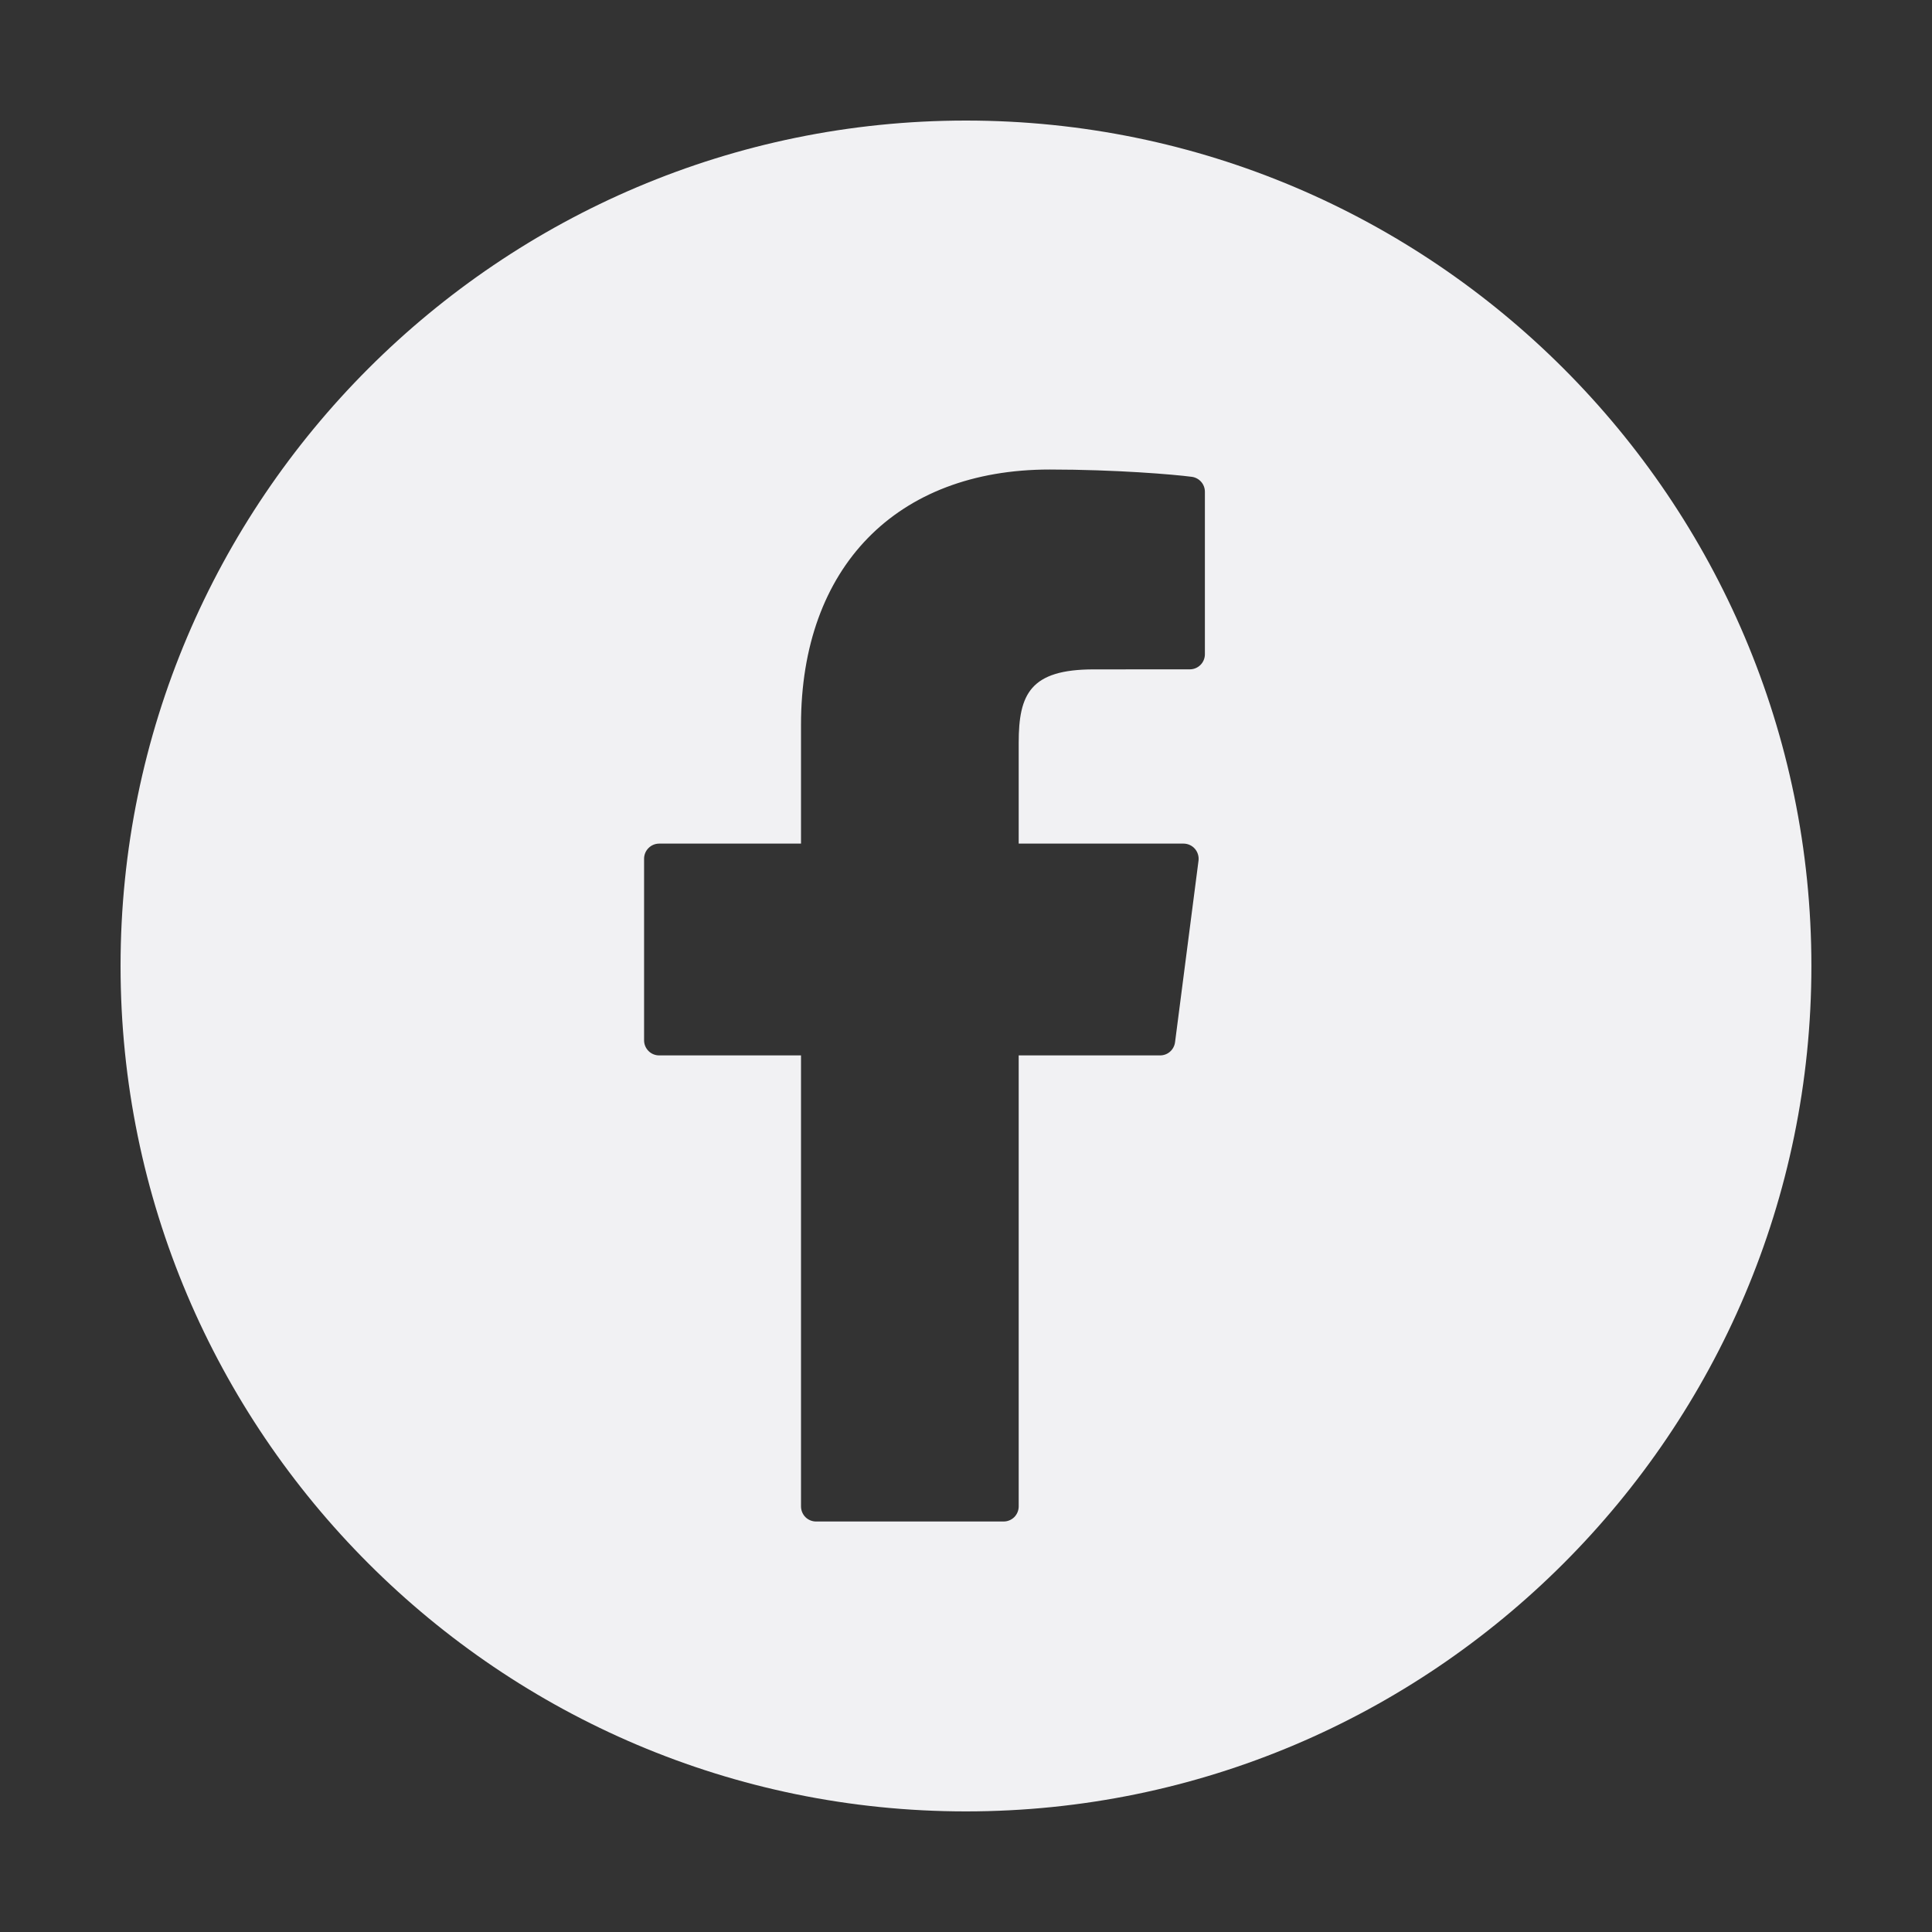<svg width="40" height="40" viewBox="0 0 40 40" fill="none" xmlns="http://www.w3.org/2000/svg">
<rect x="0" y="0" width="40" height="40" fill="#333333" stroke="none"/>
<path d="M19.999 2.496C10.348 2.496 2.496 10.348 2.496 19.999C2.496 29.651 10.348 37.503 19.999 37.503C29.65 37.503 37.503 29.651 37.503 19.999C37.503 10.348 29.65 2.496 19.999 2.496ZM24.946 13.546C24.946 13.628 24.913 13.708 24.855 13.766C24.796 13.825 24.717 13.858 24.634 13.858L22.644 13.859C21.331 13.859 21.091 14.37 21.091 15.377V17.466H24.504C24.593 17.466 24.679 17.505 24.738 17.572C24.797 17.64 24.825 17.73 24.814 17.819L24.328 21.579C24.318 21.654 24.281 21.724 24.224 21.774C24.167 21.824 24.094 21.851 24.018 21.851H21.091V31.189C21.091 31.271 21.058 31.351 21 31.41C20.941 31.468 20.862 31.501 20.779 31.501H16.896C16.813 31.501 16.734 31.468 16.675 31.41C16.617 31.351 16.584 31.271 16.584 31.189V21.851H13.648C13.565 21.851 13.485 21.819 13.427 21.76C13.368 21.701 13.335 21.622 13.335 21.539V17.779C13.335 17.696 13.368 17.616 13.427 17.558C13.485 17.499 13.565 17.466 13.648 17.466H16.584V15.005C16.584 11.746 18.556 9.721 21.732 9.721C23.098 9.721 24.304 9.823 24.675 9.872C24.75 9.882 24.819 9.919 24.869 9.976C24.919 10.033 24.946 10.106 24.946 10.182V13.546Z" fill="#F1F1F3"/>
</svg>
